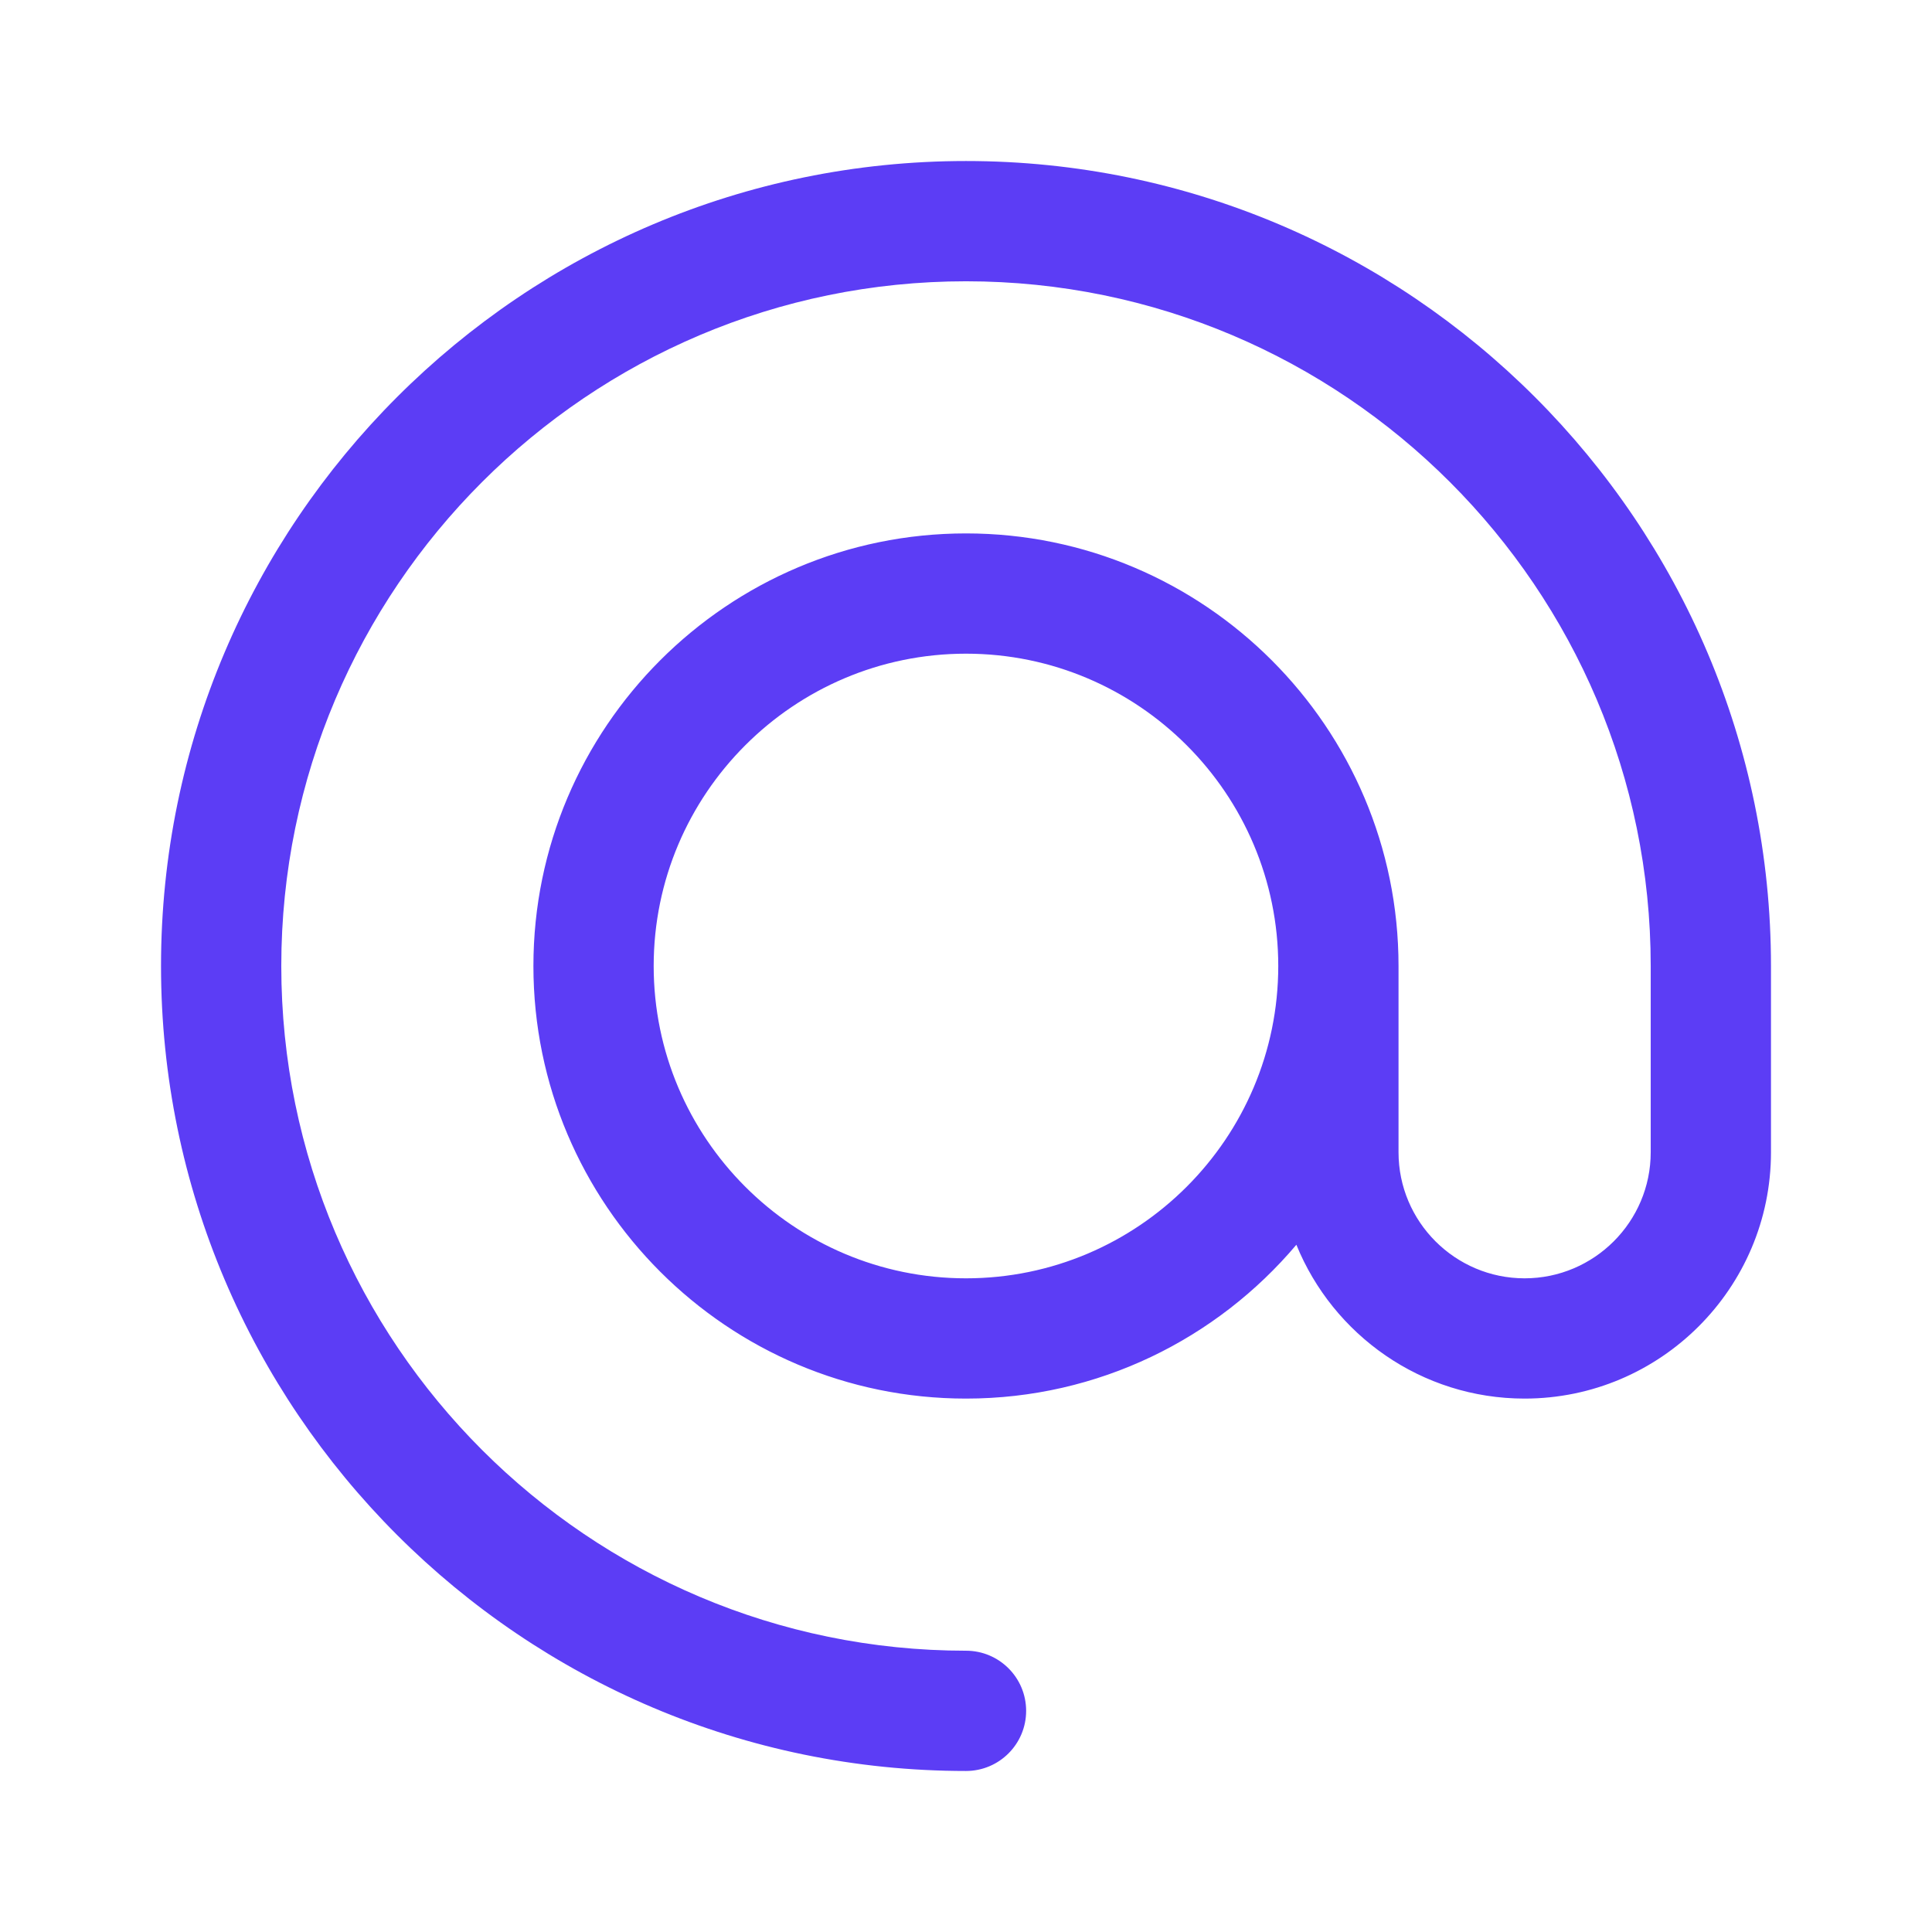 <svg width="32" height="32" viewBox="0 0 32 32" fill="none" xmlns="http://www.w3.org/2000/svg">
<path d="M16 2.667C8.648 2.667 2.667 8.648 2.667 16C2.667 23.352 8.648 29.333 16 29.333C16.55 29.333 16.996 28.887 16.996 28.337C16.996 27.787 16.55 27.341 16 27.341C9.746 27.341 4.659 22.254 4.659 16C4.659 9.746 9.746 4.659 16 4.659C22.253 4.659 27.341 9.746 27.341 16V19.085C27.341 20.236 26.404 21.173 25.252 21.173C24.101 21.173 23.164 20.236 23.164 19.085V16C23.164 12.049 19.95 8.835 16 8.835C12.049 8.835 8.835 12.049 8.835 16C8.835 19.951 12.049 23.165 16 23.165C18.192 23.165 20.157 22.174 21.472 20.617C22.079 22.11 23.544 23.165 25.252 23.165C27.502 23.165 29.333 21.334 29.333 19.085V16C29.333 8.648 23.352 2.667 16 2.667ZM16 21.173C13.148 21.173 10.827 18.852 10.827 16C10.827 13.148 13.148 10.827 16 10.827C18.852 10.827 21.172 13.148 21.172 16C21.172 18.852 18.852 21.173 16 21.173Z" fill="#5C3DF5"/>
</svg>
